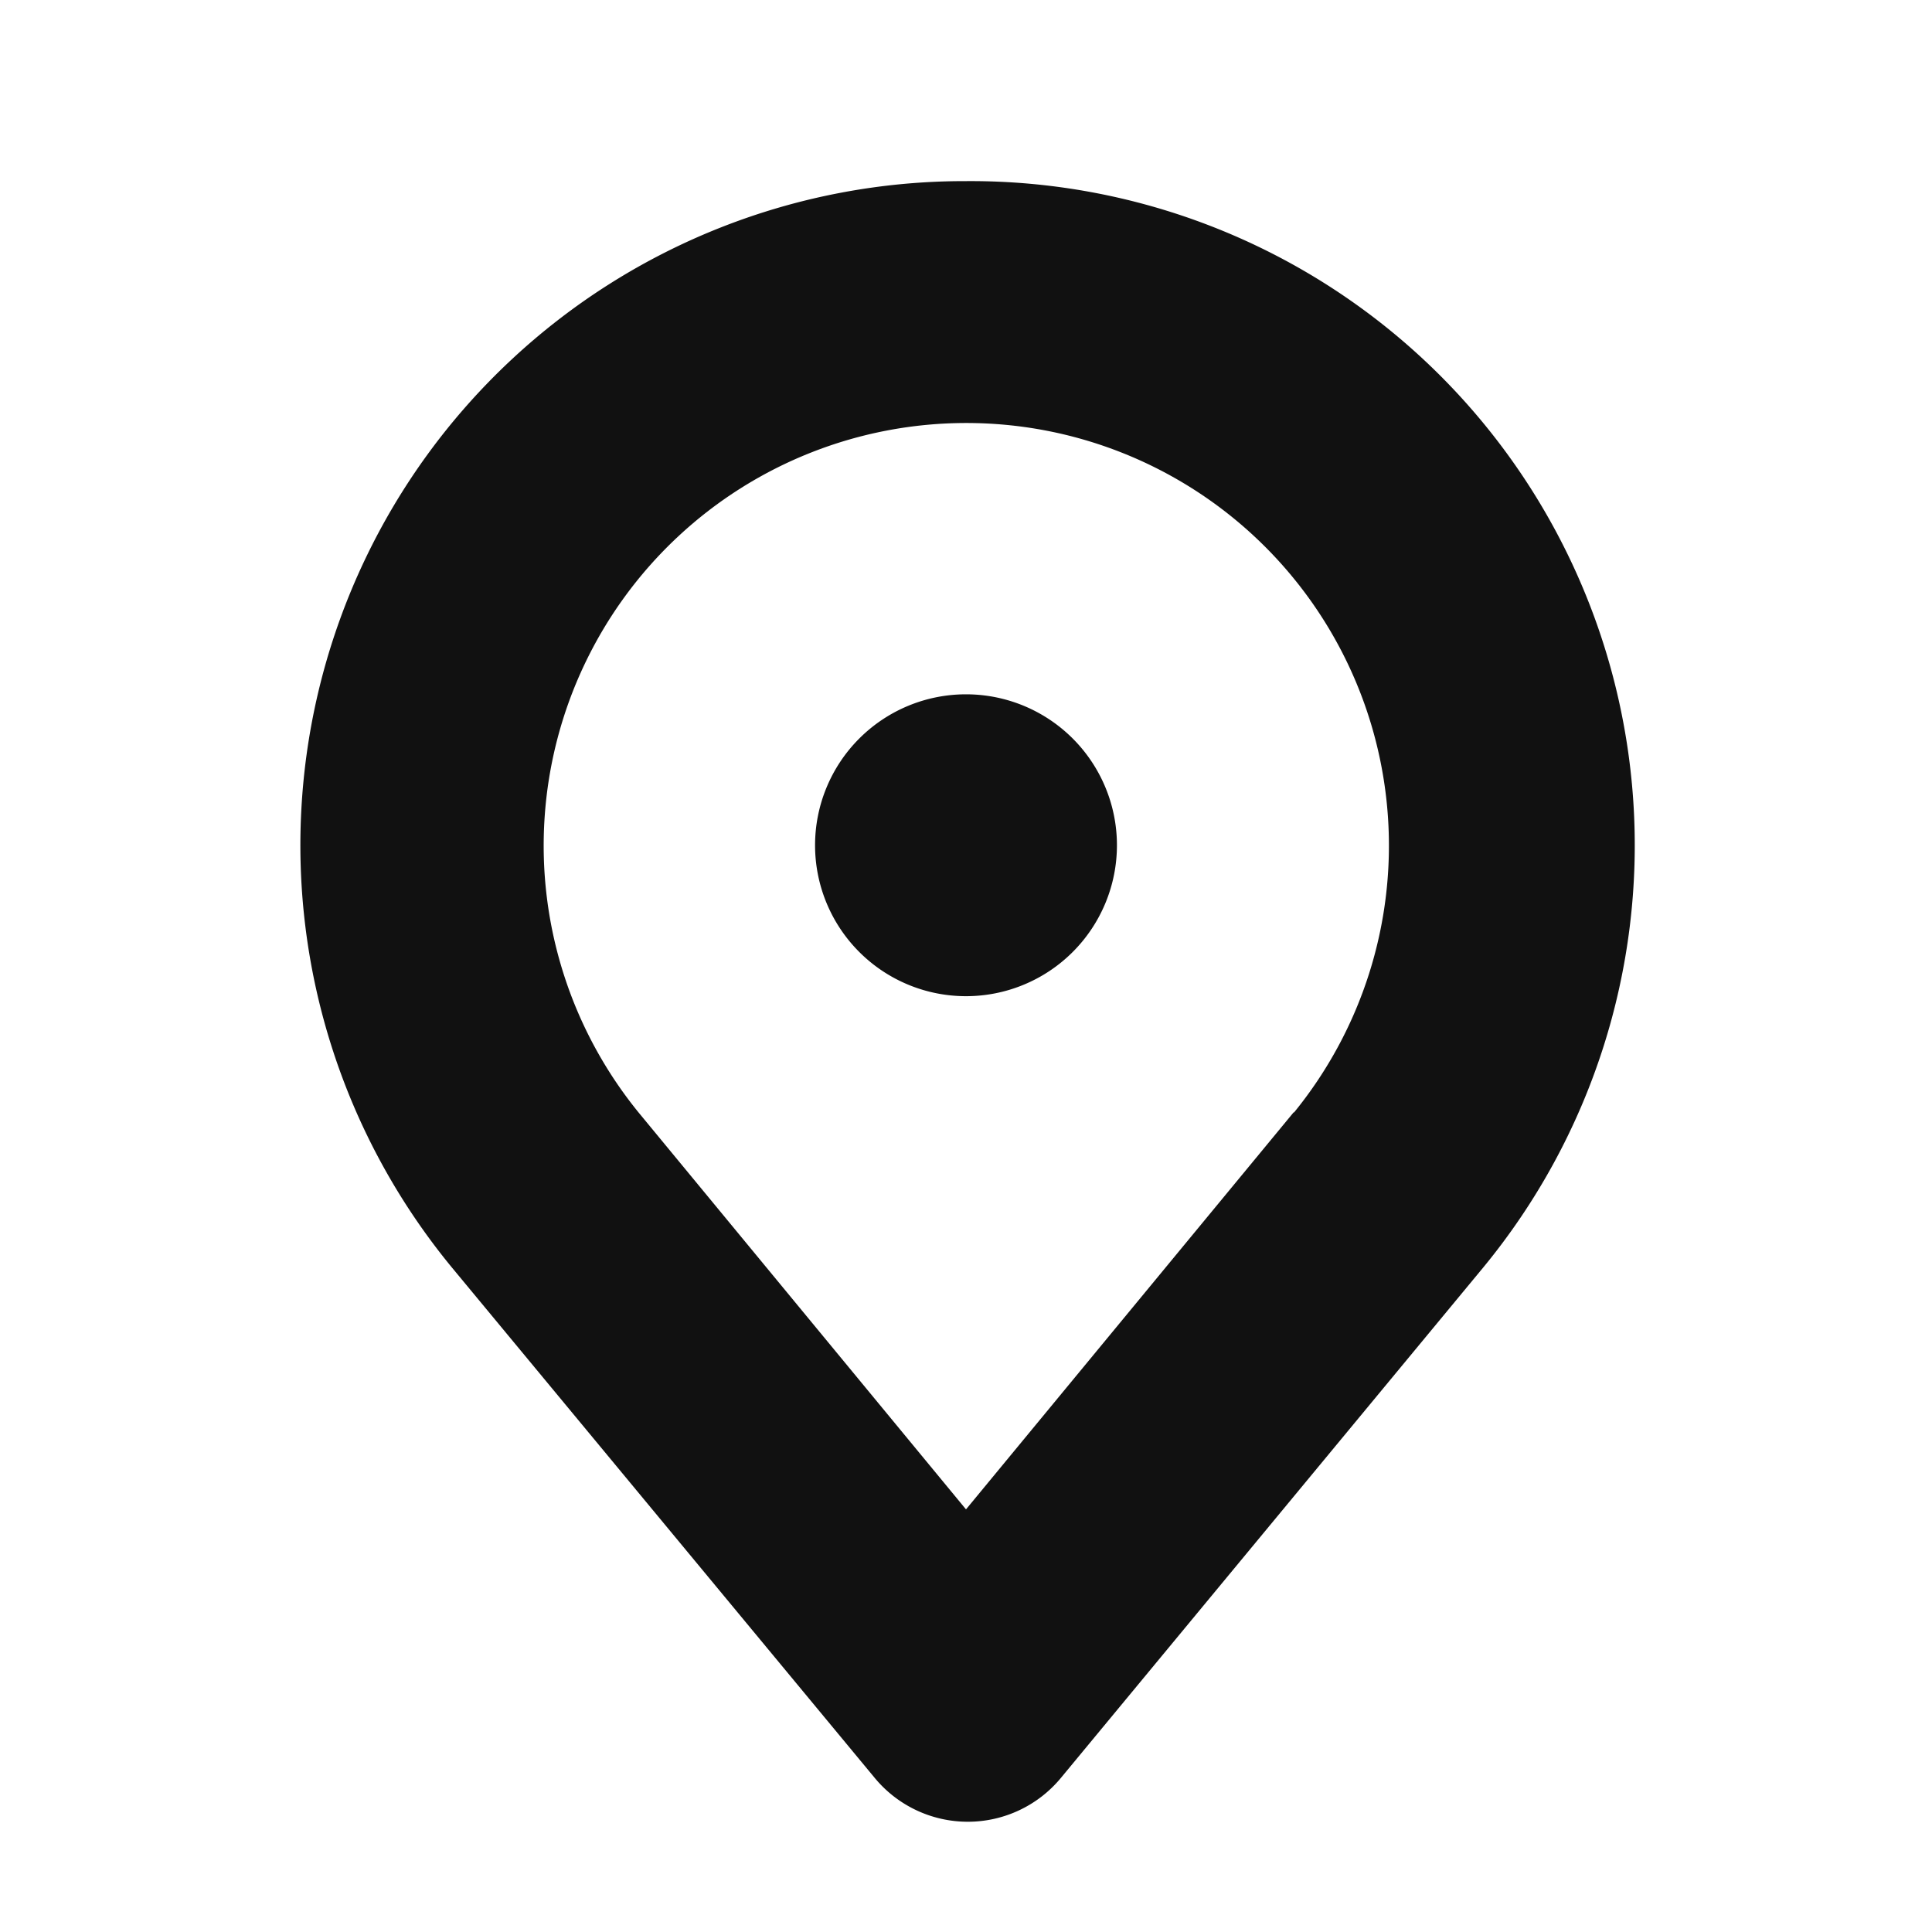 <svg xmlns="http://www.w3.org/2000/svg" width="32" height="32" viewBox="0 0 32 32"><title>location</title><path d="M16,3A11,11,0,0,0,7.49,21l7,8.45a2,2,0,0,0,3.08,0l7-8.46A11,11,0,0,0,16,3Zm5.43,15.42L16,25l-5.42-6.57a7,7,0,1,1,10.85,0ZM18.5,14A2.5,2.5,0,1,1,16,11.5,2.5,2.5,0,0,1,18.5,14Z" fill="#111"/></svg>
